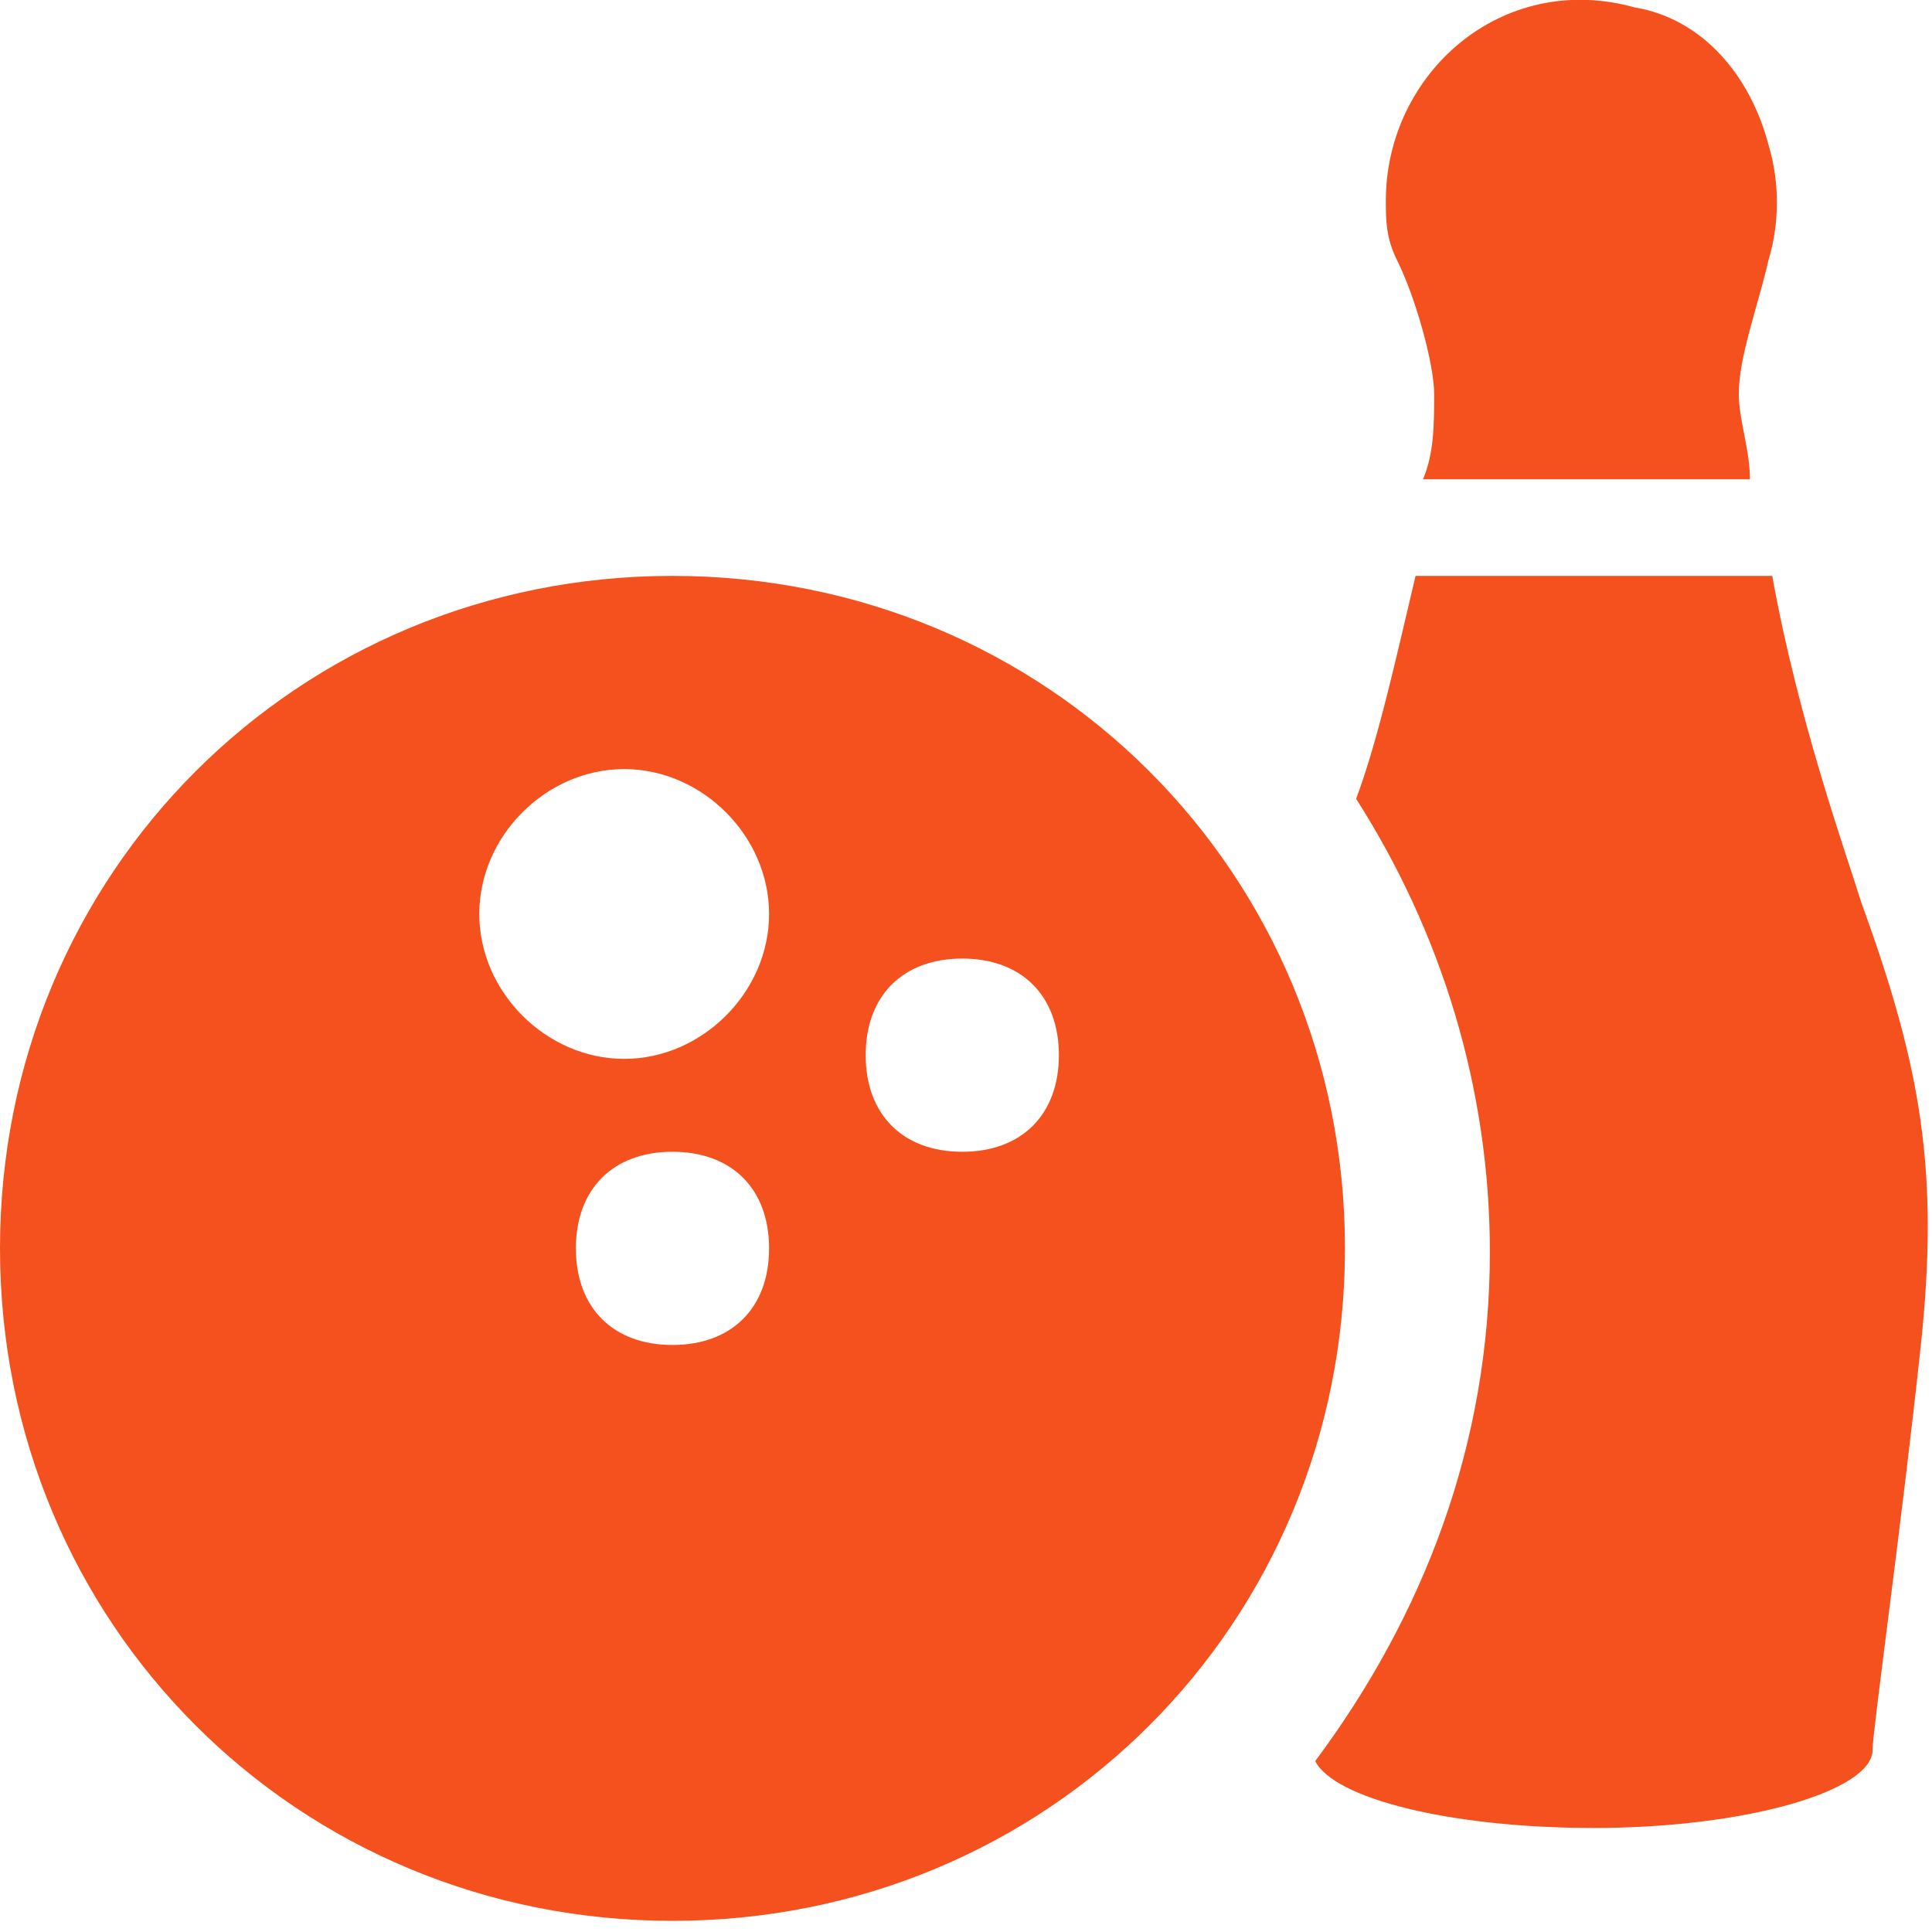 <?xml version="1.0" encoding="utf-8"?>
<!-- Generator: Adobe Illustrator 21.0.0, SVG Export Plug-In . SVG Version: 6.00 Build 0)  -->
<svg version="1.1" id="Layer_1" xmlns="http://www.w3.org/2000/svg" xmlns:xlink="http://www.w3.org/1999/xlink" x="0px" y="0px"
	 viewBox="0 0 52 52" style="enable-background:new 0 0 52 52;" xml:space="preserve">
<style type="text/css">
	.st0{fill:#F4511E;}
</style>
<g id="surface1">
	<path class="st0" d="M18.1,15.5C8,15.5,0,23.5,0,33.6s8,18.1,18.1,18.1s18.1-8,18.1-18.1S28.2,15.5,18.1,15.5z M16.8,28.5
		c-2.1,0-3.9-1.8-3.9-3.9s1.8-3.9,3.9-3.9s3.9,1.8,3.9,3.9S18.9,28.5,16.8,28.5z M25.9,31c-1.6,0-2.6-1-2.6-2.6s1-2.6,2.6-2.6
		c1.6,0,2.6,1,2.6,2.6S27.5,31,25.9,31z M18.1,36.2c-1.6,0-2.6-1-2.6-2.6s1-2.6,2.6-2.6s2.6,1,2.6,2.6S19.7,36.2,18.1,36.2z"/>
	<path class="st0" d="M38.6,10.6c0,0.8,0,1.6-0.3,2.3h8.8c0-0.8-0.3-1.6-0.3-2.3c0-1,0.5-2.3,0.8-3.6c0.3-1,0.3-2.1,0-3.1
		C47.1,2,45.8,0.5,44,0.2c-3.6-1-6.7,1.8-6.7,5.2c0,0.5,0,1,0.3,1.6C38.1,8,38.6,9.8,38.6,10.6z"/>
	<path class="st0" d="M47.7,15.5h-9.6c-0.5,2.1-1,4.4-1.6,6c2.3,3.6,3.6,7.8,3.6,12.2c0,5.2-1.8,9.8-4.7,13.7c0.5,1,3.6,1.8,7.5,1.8
		c4.1,0,7.5-1,7.5-2.1c0-0.5,0.8-6.2,1.3-10.9c0.5-4.7,0-7.5-1.6-11.9C49.7,23,48.4,19.4,47.7,15.5z"/>
</g>
</svg>

